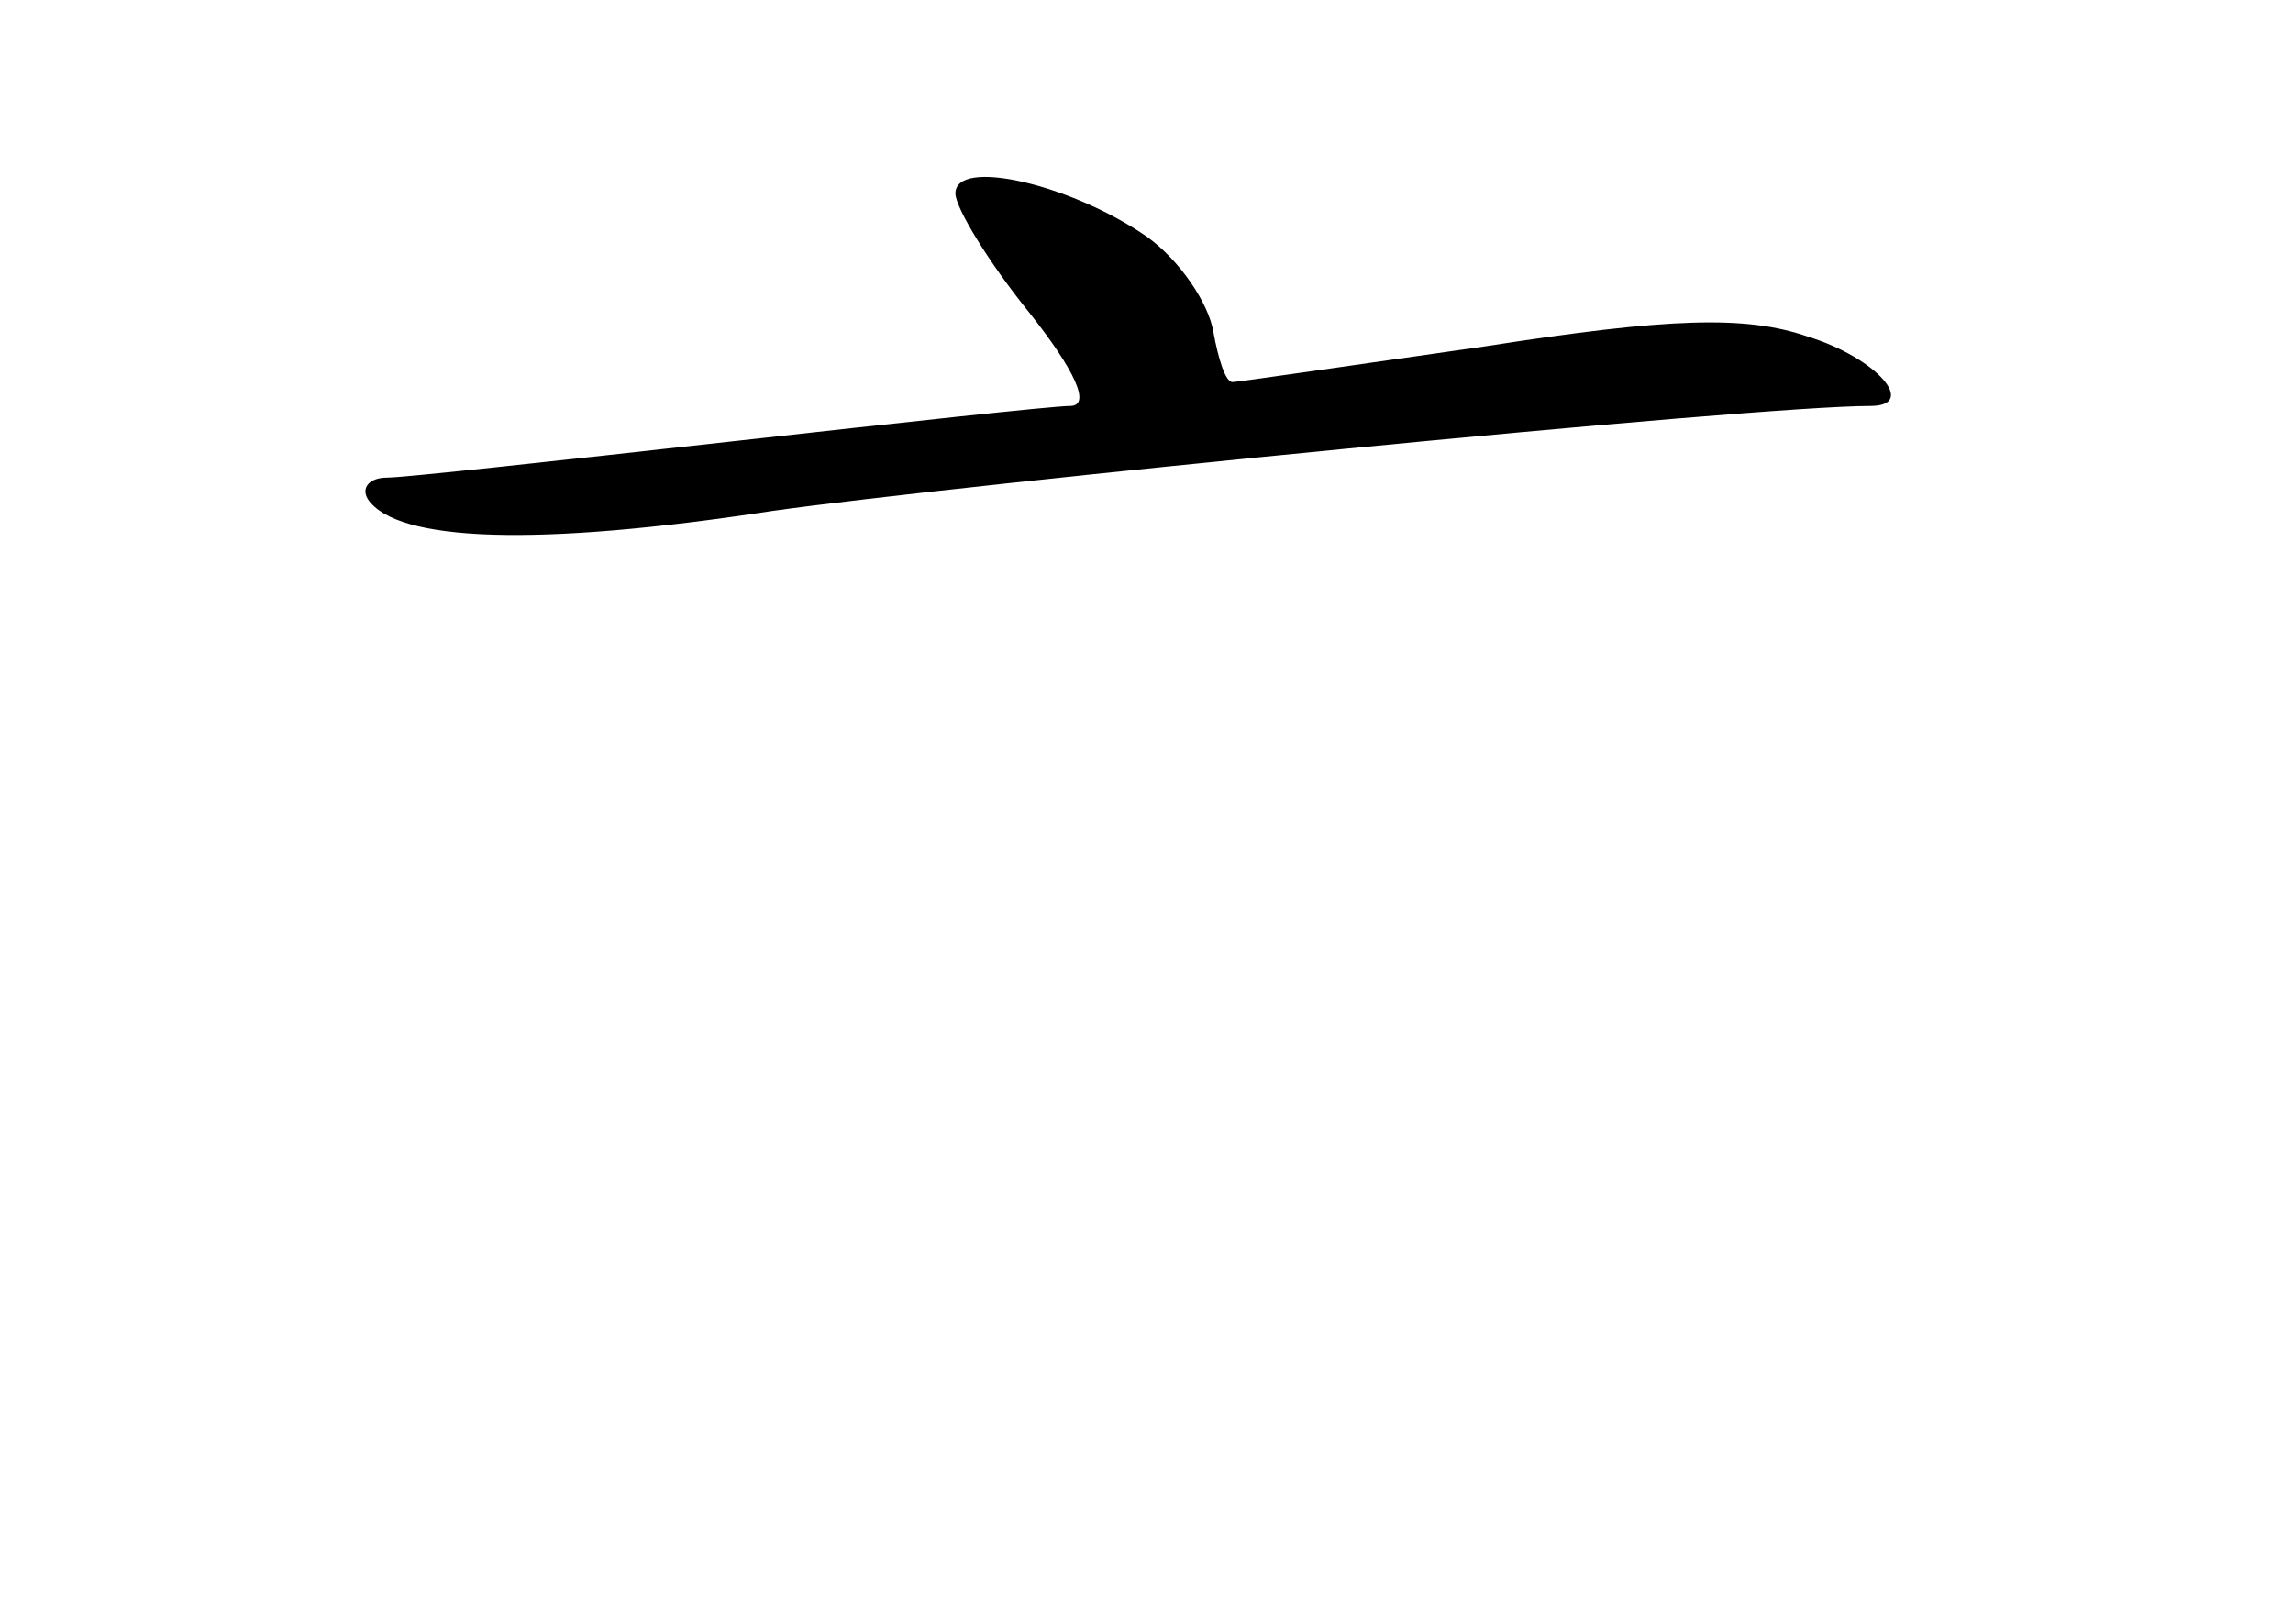 <?xml version="1.0" standalone="no"?>
<!DOCTYPE svg PUBLIC "-//W3C//DTD SVG 20010904//EN"
 "http://www.w3.org/TR/2001/REC-SVG-20010904/DTD/svg10.dtd">
<svg version="1.0" xmlns="http://www.w3.org/2000/svg"
 width="96pt" height="68pt" viewBox="0 0 96 68"
 preserveAspectRatio="xMidYMid meet">
<g transform="translate(0,68) scale(0.1,-0.1)"
fill="#000000" stroke="none">
<path d="M400 599 c0 -6 14 -29 31 -50 19 -24 26 -39 17 -39 -7 0 -71 -7 -143
-15 -72 -8 -136 -15 -143 -15 -7 0 -11 -4 -8 -9 12 -18 71 -20 169 -5 78 11
411 44 460 44 20 0 3 20 -26 29 -26 9 -58 8 -135 -4 -56 -8 -104 -15 -106 -15
-3 0 -6 10 -8 21 -2 12 -14 30 -28 40 -32 22 -80 33 -80 18z"/>
</g>
</svg>
